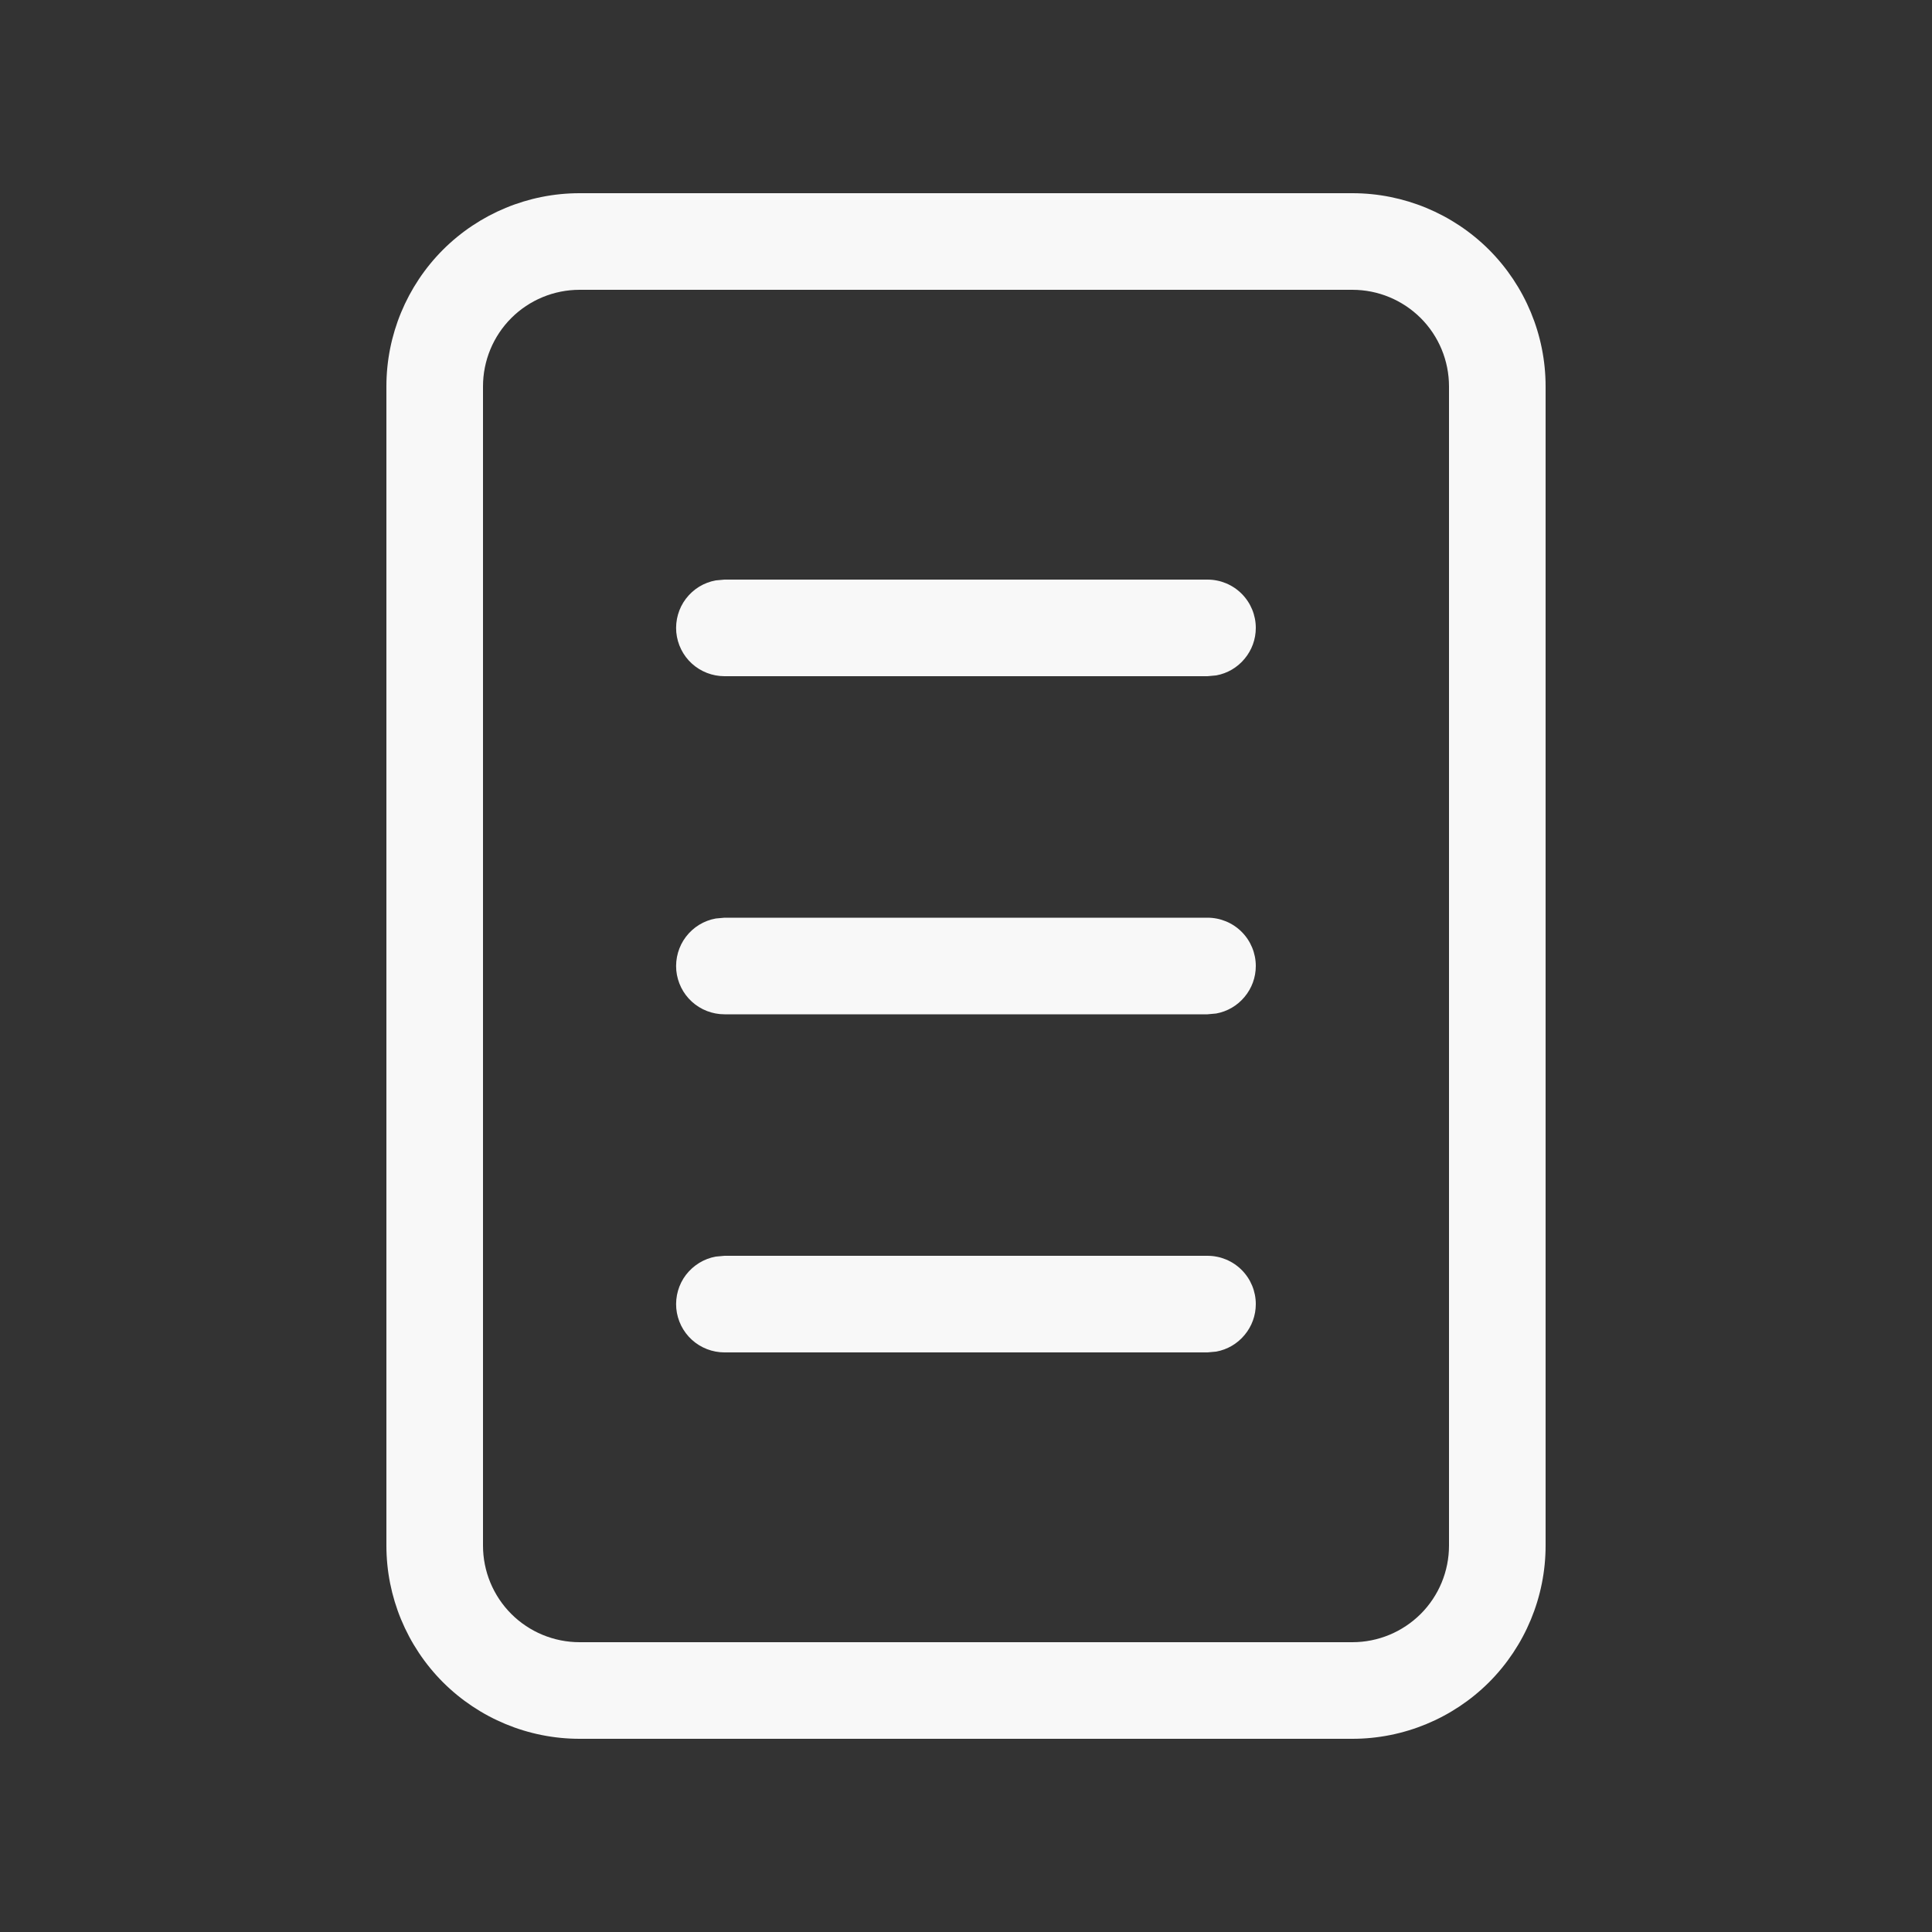 <svg width="22" height="22" viewBox="0 0 22 22" fill="none" xmlns="http://www.w3.org/2000/svg">
<rect x="0" y="0" width="22" height="22" fill="#333333" stroke="none"/>
<path d="M6.6 2.2H15.4C15.983 2.2 16.543 2.432 16.956 2.844C17.368 3.257 17.6 3.816 17.6 4.4V17.6C17.6 18.183 17.368 18.743 16.956 19.156C16.543 19.568 15.983 19.8 15.4 19.8H6.6C6.016 19.8 5.457 19.568 5.044 19.156C4.632 18.743 4.4 18.183 4.4 17.6V4.4C4.4 3.816 4.632 3.257 5.044 2.844C5.457 2.432 6.016 2.2 6.6 2.2ZM6.6 3.3C6.308 3.3 6.028 3.416 5.822 3.622C5.616 3.828 5.5 4.108 5.5 4.4V17.6C5.5 17.892 5.616 18.172 5.822 18.378C6.028 18.584 6.308 18.7 6.6 18.7H15.4C15.692 18.7 15.971 18.584 16.178 18.378C16.384 18.172 16.5 17.892 16.5 17.6V4.4C16.5 4.108 16.384 3.828 16.178 3.622C15.971 3.416 15.692 3.3 15.4 3.3H6.6Z" fill="#F8F8F8"/>
<path d="M14.3 7.15C14.3 7.279 14.255 7.403 14.172 7.502C14.09 7.601 13.976 7.668 13.849 7.691L13.75 7.7H8.25C8.113 7.7 7.98 7.649 7.878 7.556C7.777 7.464 7.714 7.337 7.701 7.2C7.689 7.063 7.728 6.926 7.811 6.817C7.895 6.707 8.016 6.633 8.151 6.609L8.25 6.6H13.75C13.896 6.6 14.036 6.658 14.139 6.761C14.242 6.864 14.3 7.004 14.3 7.15ZM14.3 11C14.3 11.129 14.255 11.253 14.172 11.352C14.09 11.451 13.976 11.518 13.849 11.541L13.75 11.55H8.25C8.113 11.55 7.98 11.499 7.878 11.406C7.777 11.314 7.714 11.187 7.701 11.05C7.689 10.913 7.728 10.776 7.811 10.667C7.895 10.557 8.016 10.483 8.151 10.459L8.25 10.45H13.75C13.896 10.45 14.036 10.508 14.139 10.611C14.242 10.714 14.3 10.854 14.3 11ZM14.3 14.85C14.3 14.979 14.255 15.103 14.172 15.202C14.09 15.301 13.976 15.368 13.849 15.391L13.75 15.4H8.25C8.113 15.4 7.98 15.349 7.878 15.256C7.777 15.164 7.714 15.037 7.701 14.9C7.689 14.763 7.728 14.626 7.811 14.517C7.895 14.408 8.016 14.333 8.151 14.309L8.25 14.3H13.75C13.896 14.3 14.036 14.358 14.139 14.461C14.242 14.564 14.3 14.704 14.3 14.85Z" fill="#F8F8F8"/>
</svg>
